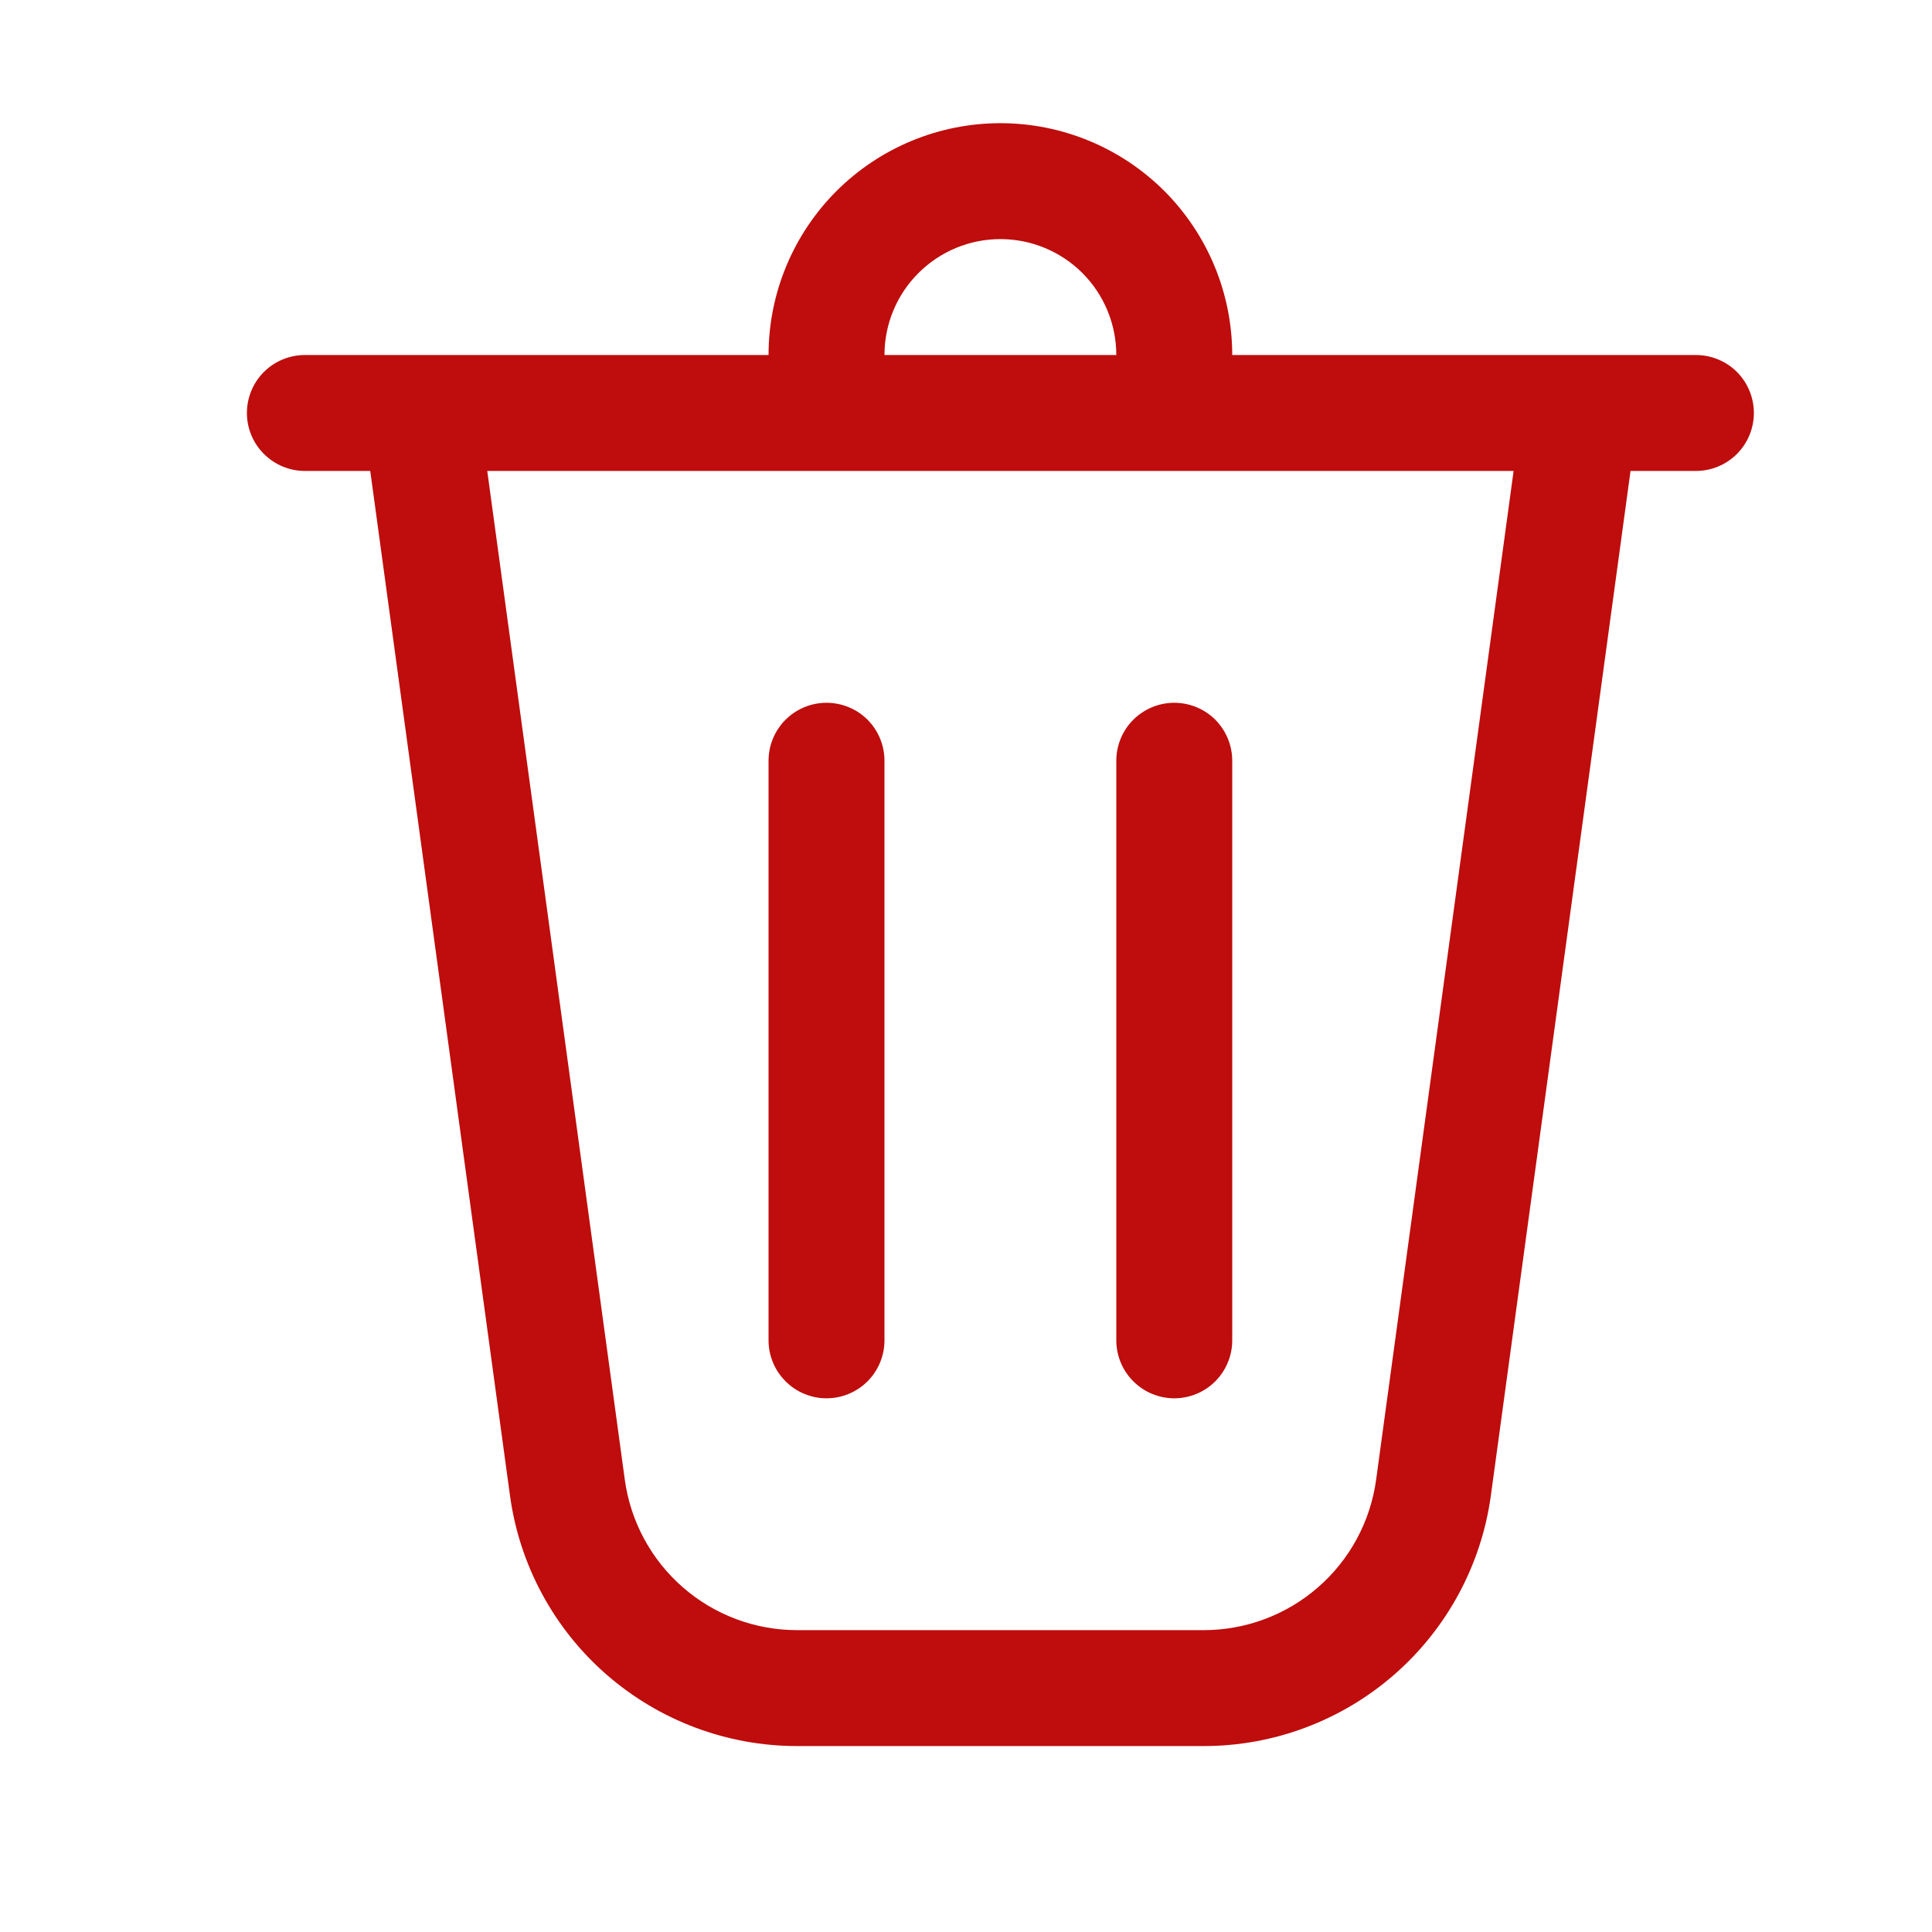 <svg width="25" height="25" viewBox="0 0 25 25" fill="none" xmlns="http://www.w3.org/2000/svg">
<path d="M11.445 4.594H14.445C14.445 4.196 14.287 3.814 14.006 3.533C13.725 3.252 13.343 3.094 12.945 3.094C12.547 3.094 12.166 3.252 11.885 3.533C11.603 3.814 11.445 4.196 11.445 4.594ZM9.945 4.594C9.945 3.798 10.261 3.035 10.824 2.472C11.387 1.91 12.15 1.594 12.945 1.594C13.741 1.594 14.504 1.91 15.067 2.472C15.629 3.035 15.945 3.798 15.945 4.594H21.945C22.144 4.594 22.335 4.673 22.476 4.813C22.616 4.954 22.695 5.145 22.695 5.344C22.695 5.543 22.616 5.733 22.476 5.874C22.335 6.015 22.144 6.094 21.945 6.094H21.099L19.292 19.351C19.169 20.249 18.725 21.073 18.042 21.669C17.359 22.265 16.483 22.594 15.576 22.594H10.314C9.408 22.594 8.532 22.265 7.848 21.669C7.165 21.073 6.721 20.249 6.599 19.351L4.791 6.094H3.945C3.746 6.094 3.556 6.015 3.415 5.874C3.274 5.733 3.195 5.543 3.195 5.344C3.195 5.145 3.274 4.954 3.415 4.813C3.556 4.673 3.746 4.594 3.945 4.594H9.945ZM11.445 9.844C11.445 9.645 11.366 9.454 11.226 9.313C11.085 9.173 10.894 9.094 10.695 9.094C10.496 9.094 10.306 9.173 10.165 9.313C10.024 9.454 9.945 9.645 9.945 9.844V17.344C9.945 17.543 10.024 17.733 10.165 17.874C10.306 18.015 10.496 18.094 10.695 18.094C10.894 18.094 11.085 18.015 11.226 17.874C11.366 17.733 11.445 17.543 11.445 17.344V9.844ZM15.195 9.094C15.394 9.094 15.585 9.173 15.726 9.313C15.866 9.454 15.945 9.645 15.945 9.844V17.344C15.945 17.543 15.866 17.733 15.726 17.874C15.585 18.015 15.394 18.094 15.195 18.094C14.996 18.094 14.806 18.015 14.665 17.874C14.524 17.733 14.445 17.543 14.445 17.344V9.844C14.445 9.645 14.524 9.454 14.665 9.313C14.806 9.173 14.996 9.094 15.195 9.094ZM8.085 19.148C8.159 19.687 8.425 20.181 8.835 20.539C9.245 20.897 9.77 21.094 10.314 21.094H15.576C16.12 21.094 16.646 20.897 17.056 20.539C17.467 20.182 17.733 19.687 17.807 19.148L19.586 6.094H6.305L8.085 19.148Z" fill="#BF0C0C"/>
</svg>
